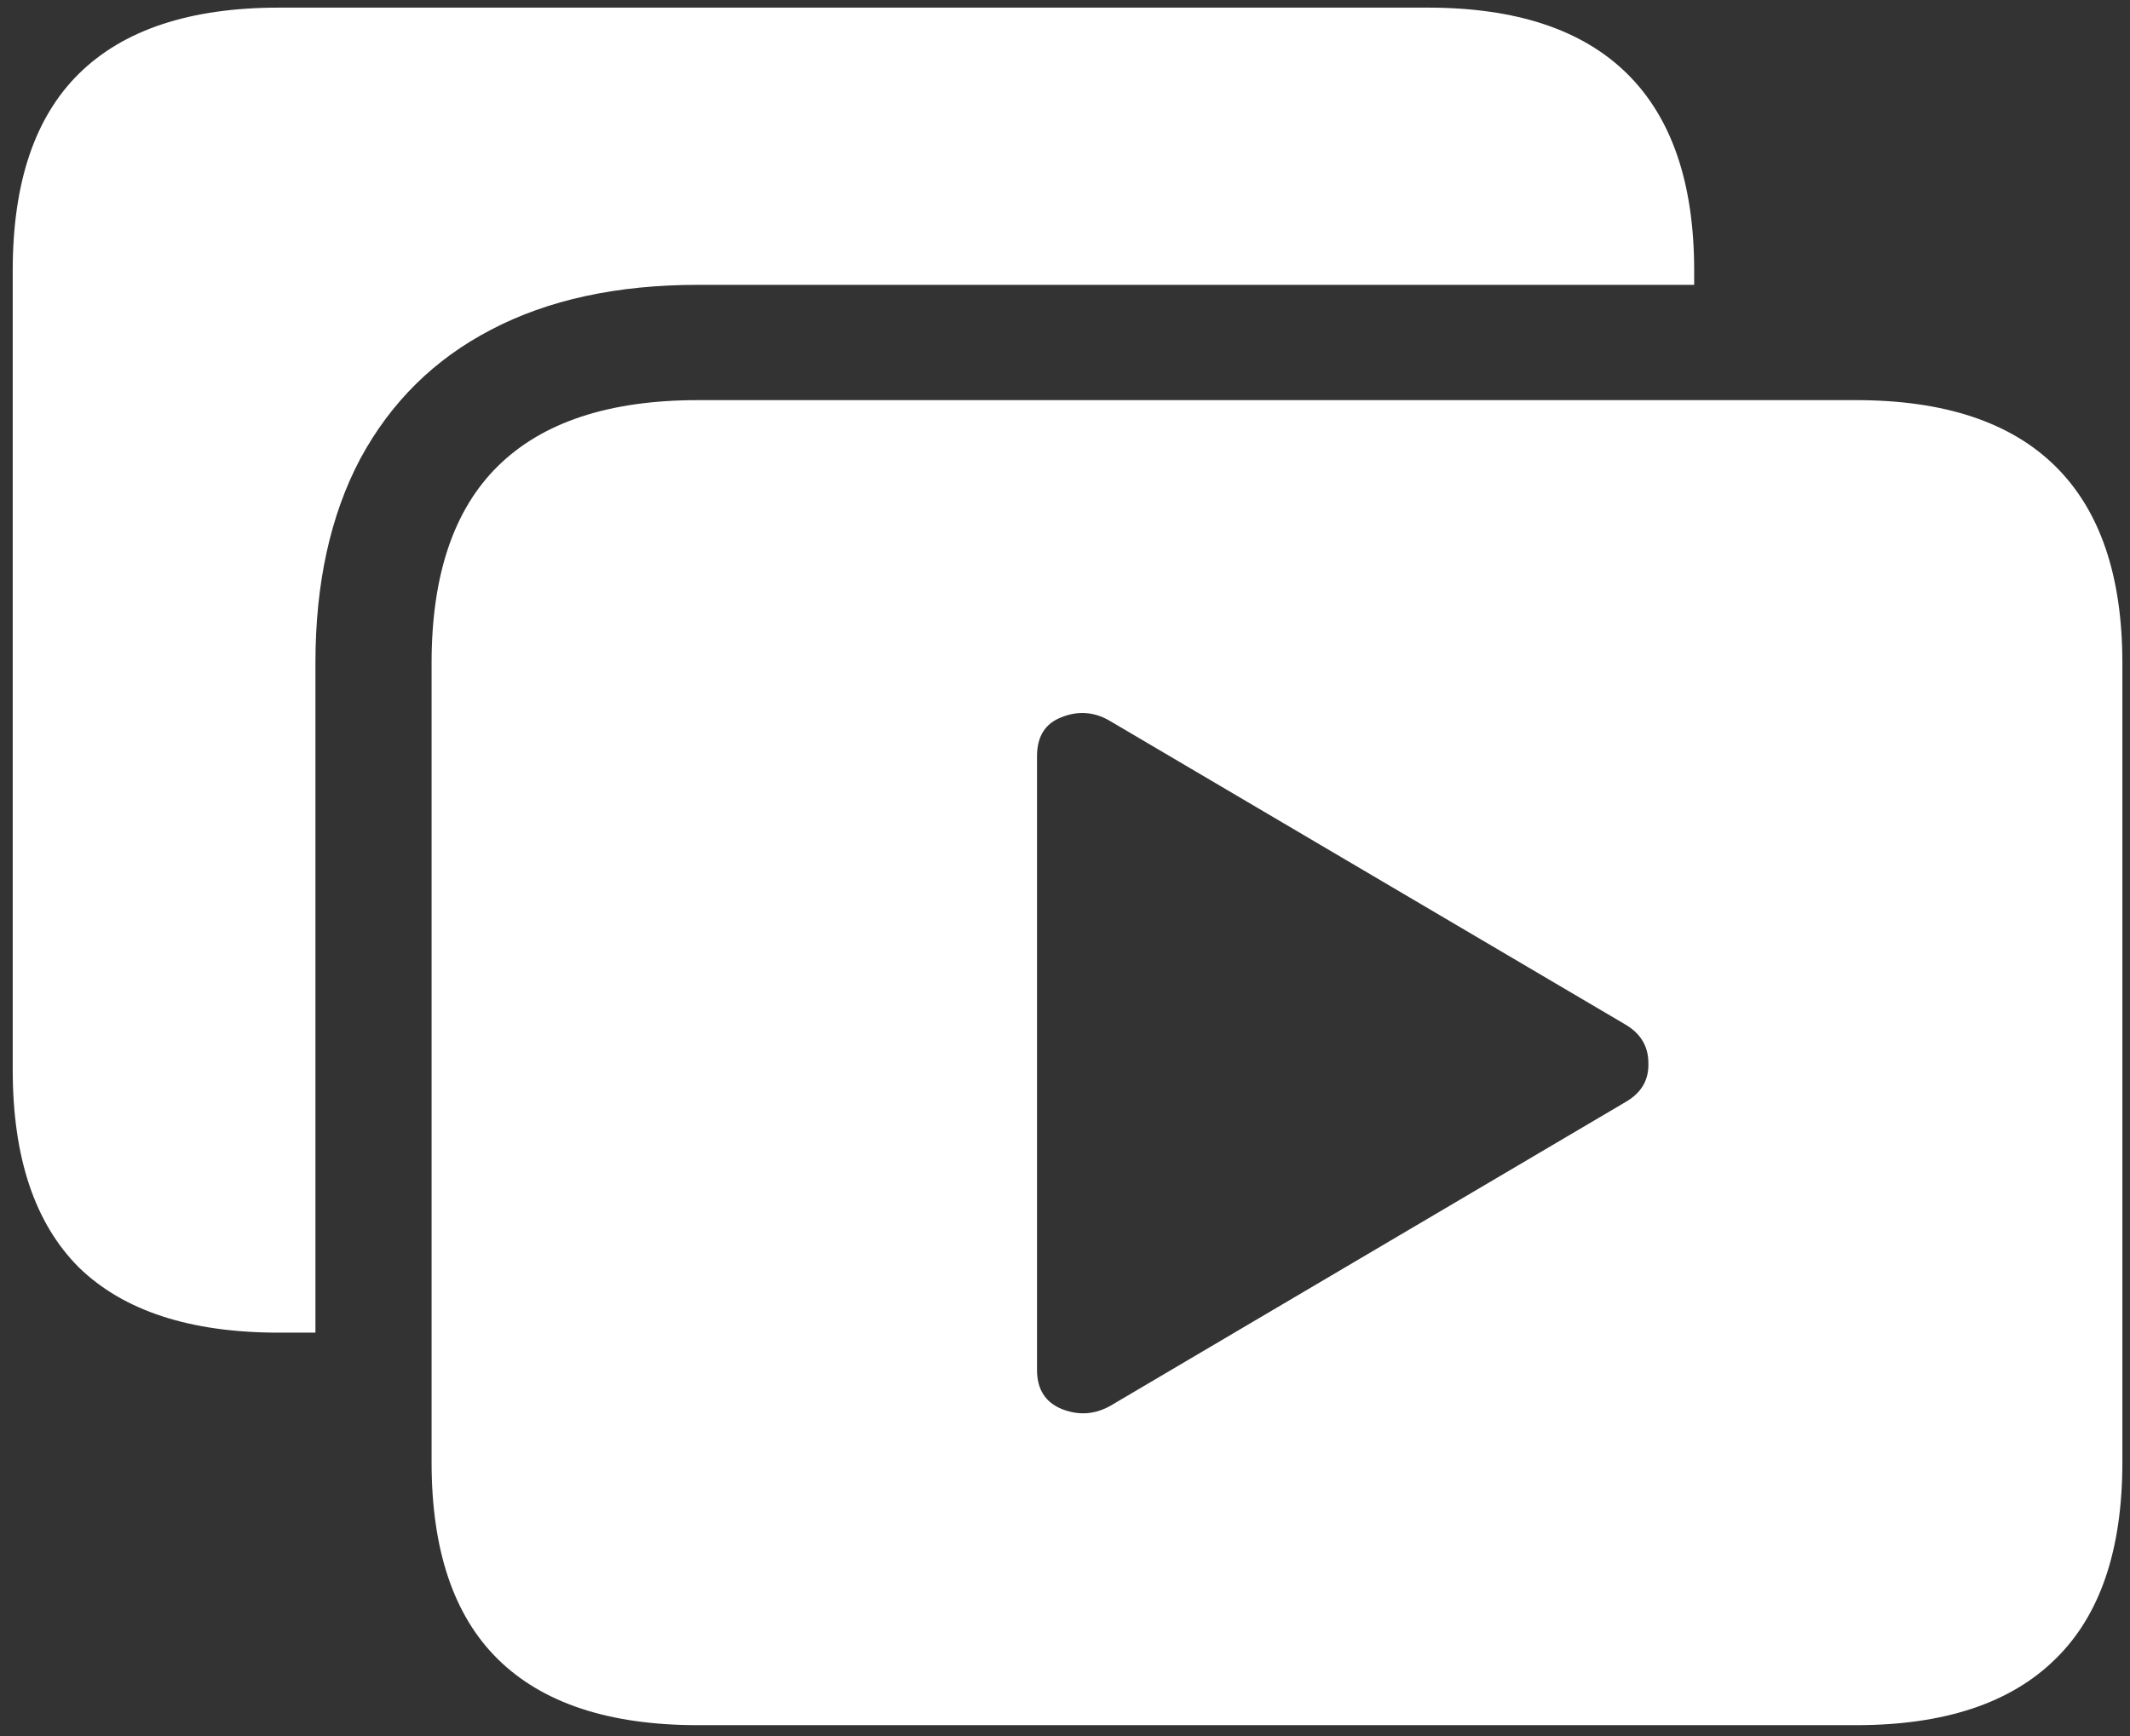 <svg width="157" height="128" viewBox="0 0 157 128" fill="none" xmlns="http://www.w3.org/2000/svg">
<rect x="0" y="0" width="157" height="128" fill="#333333" stroke="none"/>
<path d="M51.438 127.188H136.812C143.312 127.188 148.208 125.562 151.5 122.312C154.792 119.104 156.438 114.271 156.438 107.812V48.875C156.438 42.458 154.792 37.625 151.5 34.375C148.208 31.125 143.312 29.5 136.812 29.5H51.438C44.896 29.5 39.979 31.125 36.688 34.375C33.438 37.583 31.812 42.417 31.812 48.875V107.812C31.812 114.271 33.438 119.104 36.688 122.312C39.979 125.562 44.896 127.188 51.438 127.188ZM51.438 21H124.875V19.938C124.875 13.521 123.229 8.688 119.938 5.438C116.646 2.188 111.75 0.562 105.25 0.562H20.562C14.021 0.562 9.104 2.188 5.812 5.438C2.562 8.646 0.938 13.479 0.938 19.938V78.875C0.938 85.333 2.562 90.188 5.812 93.438C9.104 96.646 14.021 98.25 20.562 98.25H23.25V48.875C23.25 43 24.354 37.979 26.562 33.812C28.812 29.646 32.021 26.479 36.188 24.312C40.396 22.104 45.479 21 51.438 21ZM76.438 101V55.75C76.438 54.292 77.042 53.333 78.25 52.875C79.5 52.375 80.708 52.479 81.875 53.188L119.75 75.5C120.917 76.167 121.5 77.125 121.5 78.375C121.542 79.625 120.979 80.583 119.812 81.25L81.875 103.625C80.708 104.292 79.5 104.375 78.25 103.875C77.042 103.375 76.438 102.417 76.438 101Z" fill="white"/>
</svg>
